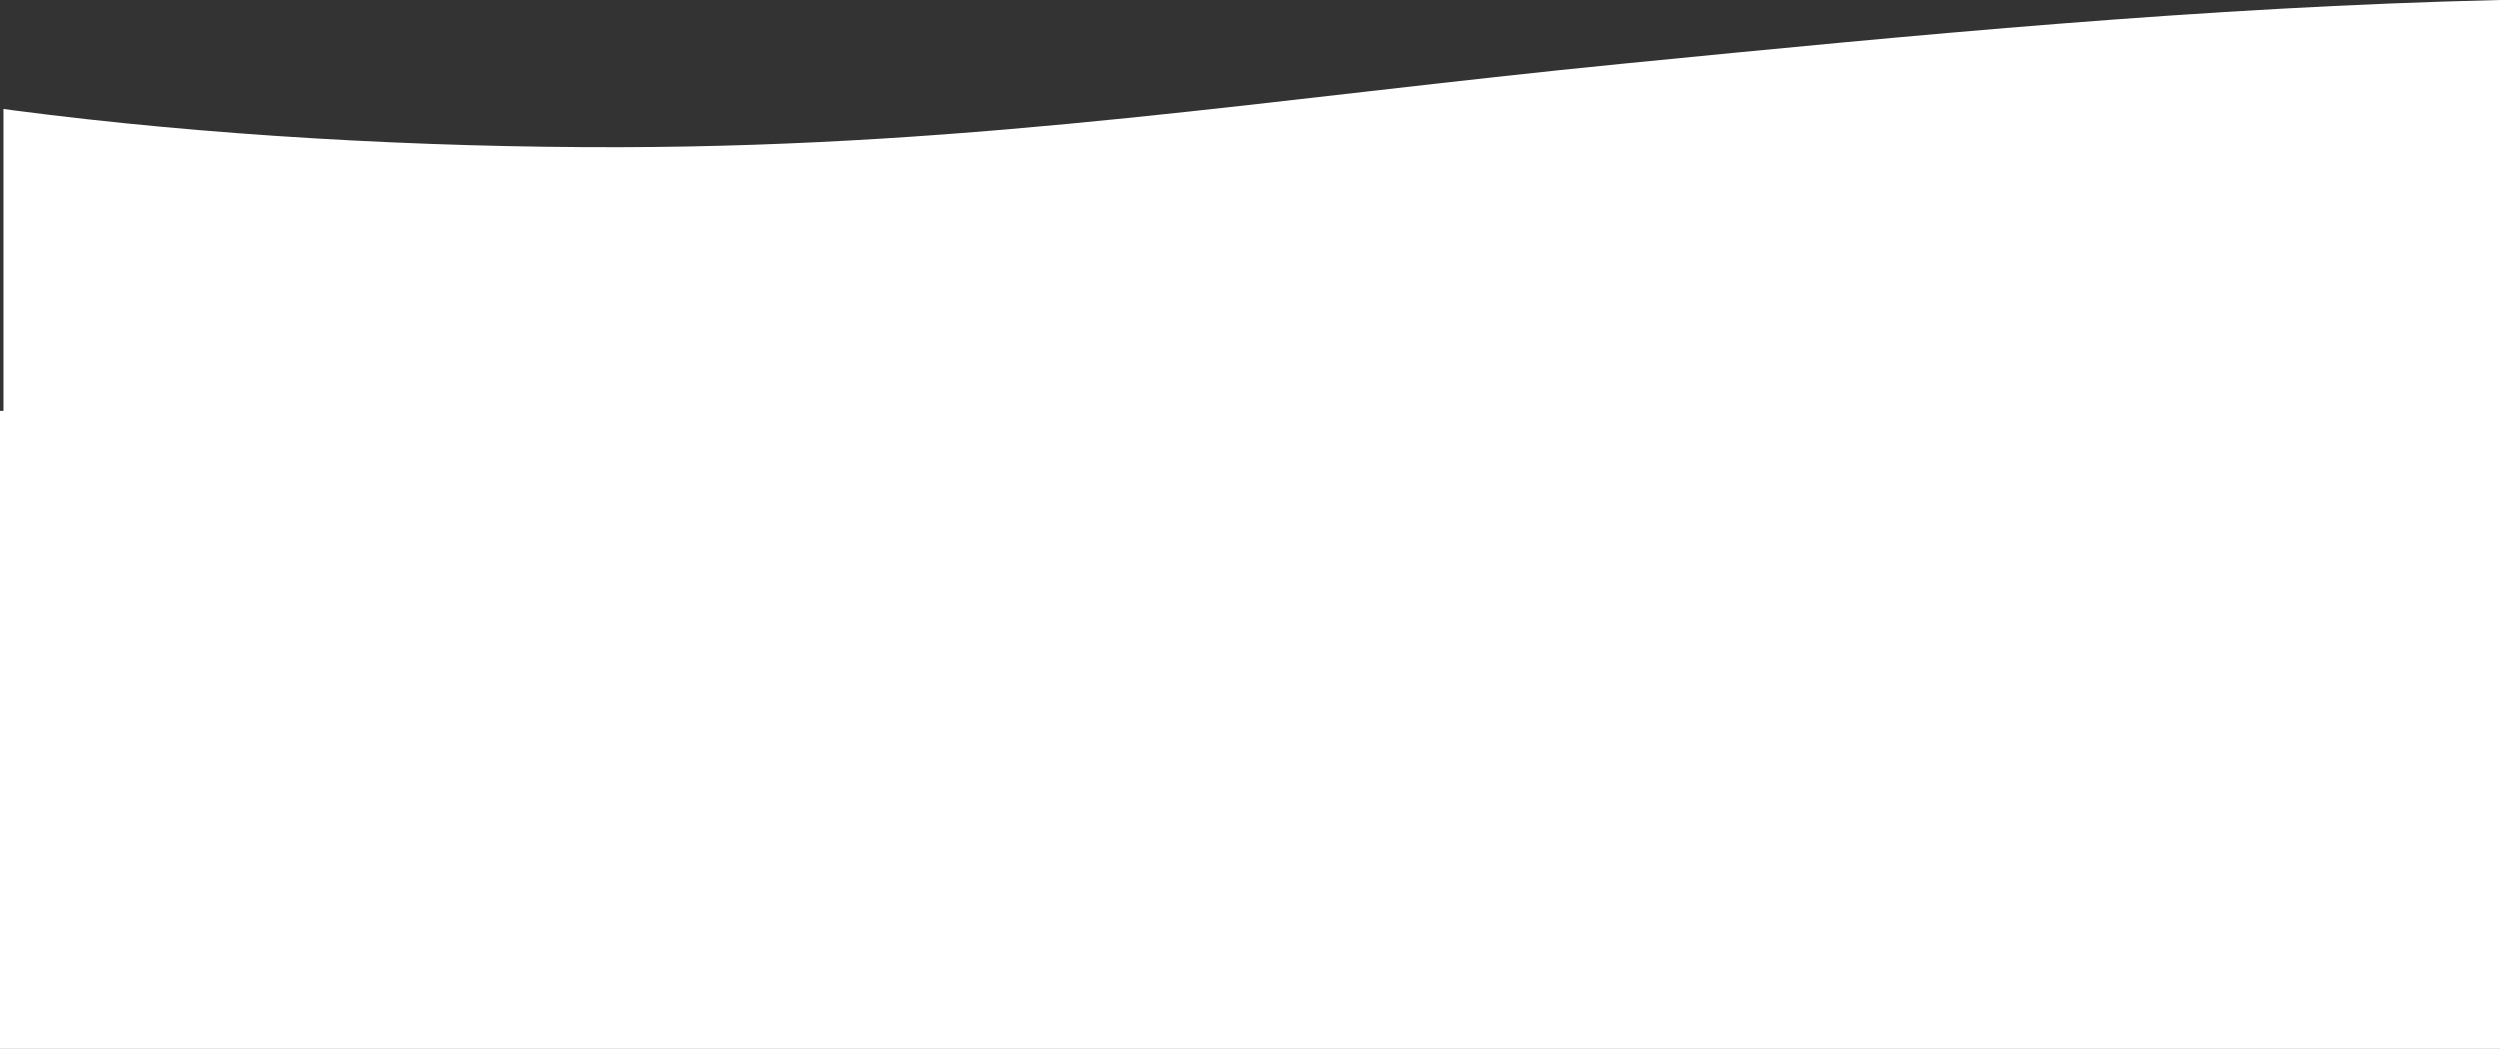<?xml version="1.0" encoding="UTF-8"?>
<svg width="1442px" height="605px" viewBox="0 0 1442 605" version="1.1" xmlns="http://www.w3.org/2000/svg" xmlns:xlink="http://www.w3.org/1999/xlink">
    <rect x="0" y="0" width="1442" height="605" fill="#333333" stroke="none"/>
    <!-- Generator: Sketch 49.3 (51167) - http://www.bohemiancoding.com/sketch -->
    <title>Group</title>
    <desc>Created with Sketch.</desc>
    <defs></defs>
    <g id="Page-1" stroke="none" stroke-width="1" fill="none" fill-rule="evenodd">
        <g id="Group" fill="#FFFFFF">
            <path d="M1442,0 L1442,250.907 L2,250.907 L2,62.866 C3.938,63.127 5.874,63.384 7.809,63.639 C118.64,78.191 243.307,85.128 357.747,84.902 C568.432,84.374 734.454,56.627 937.018,36.645 C1104.694,20.132 1271.317,3.996 1442,0 Z" id="Combined-Shape"></path>
            <rect id="Rectangle-3" x="0" y="237" width="1442" height="368"></rect>
        </g>
    </g>
</svg>